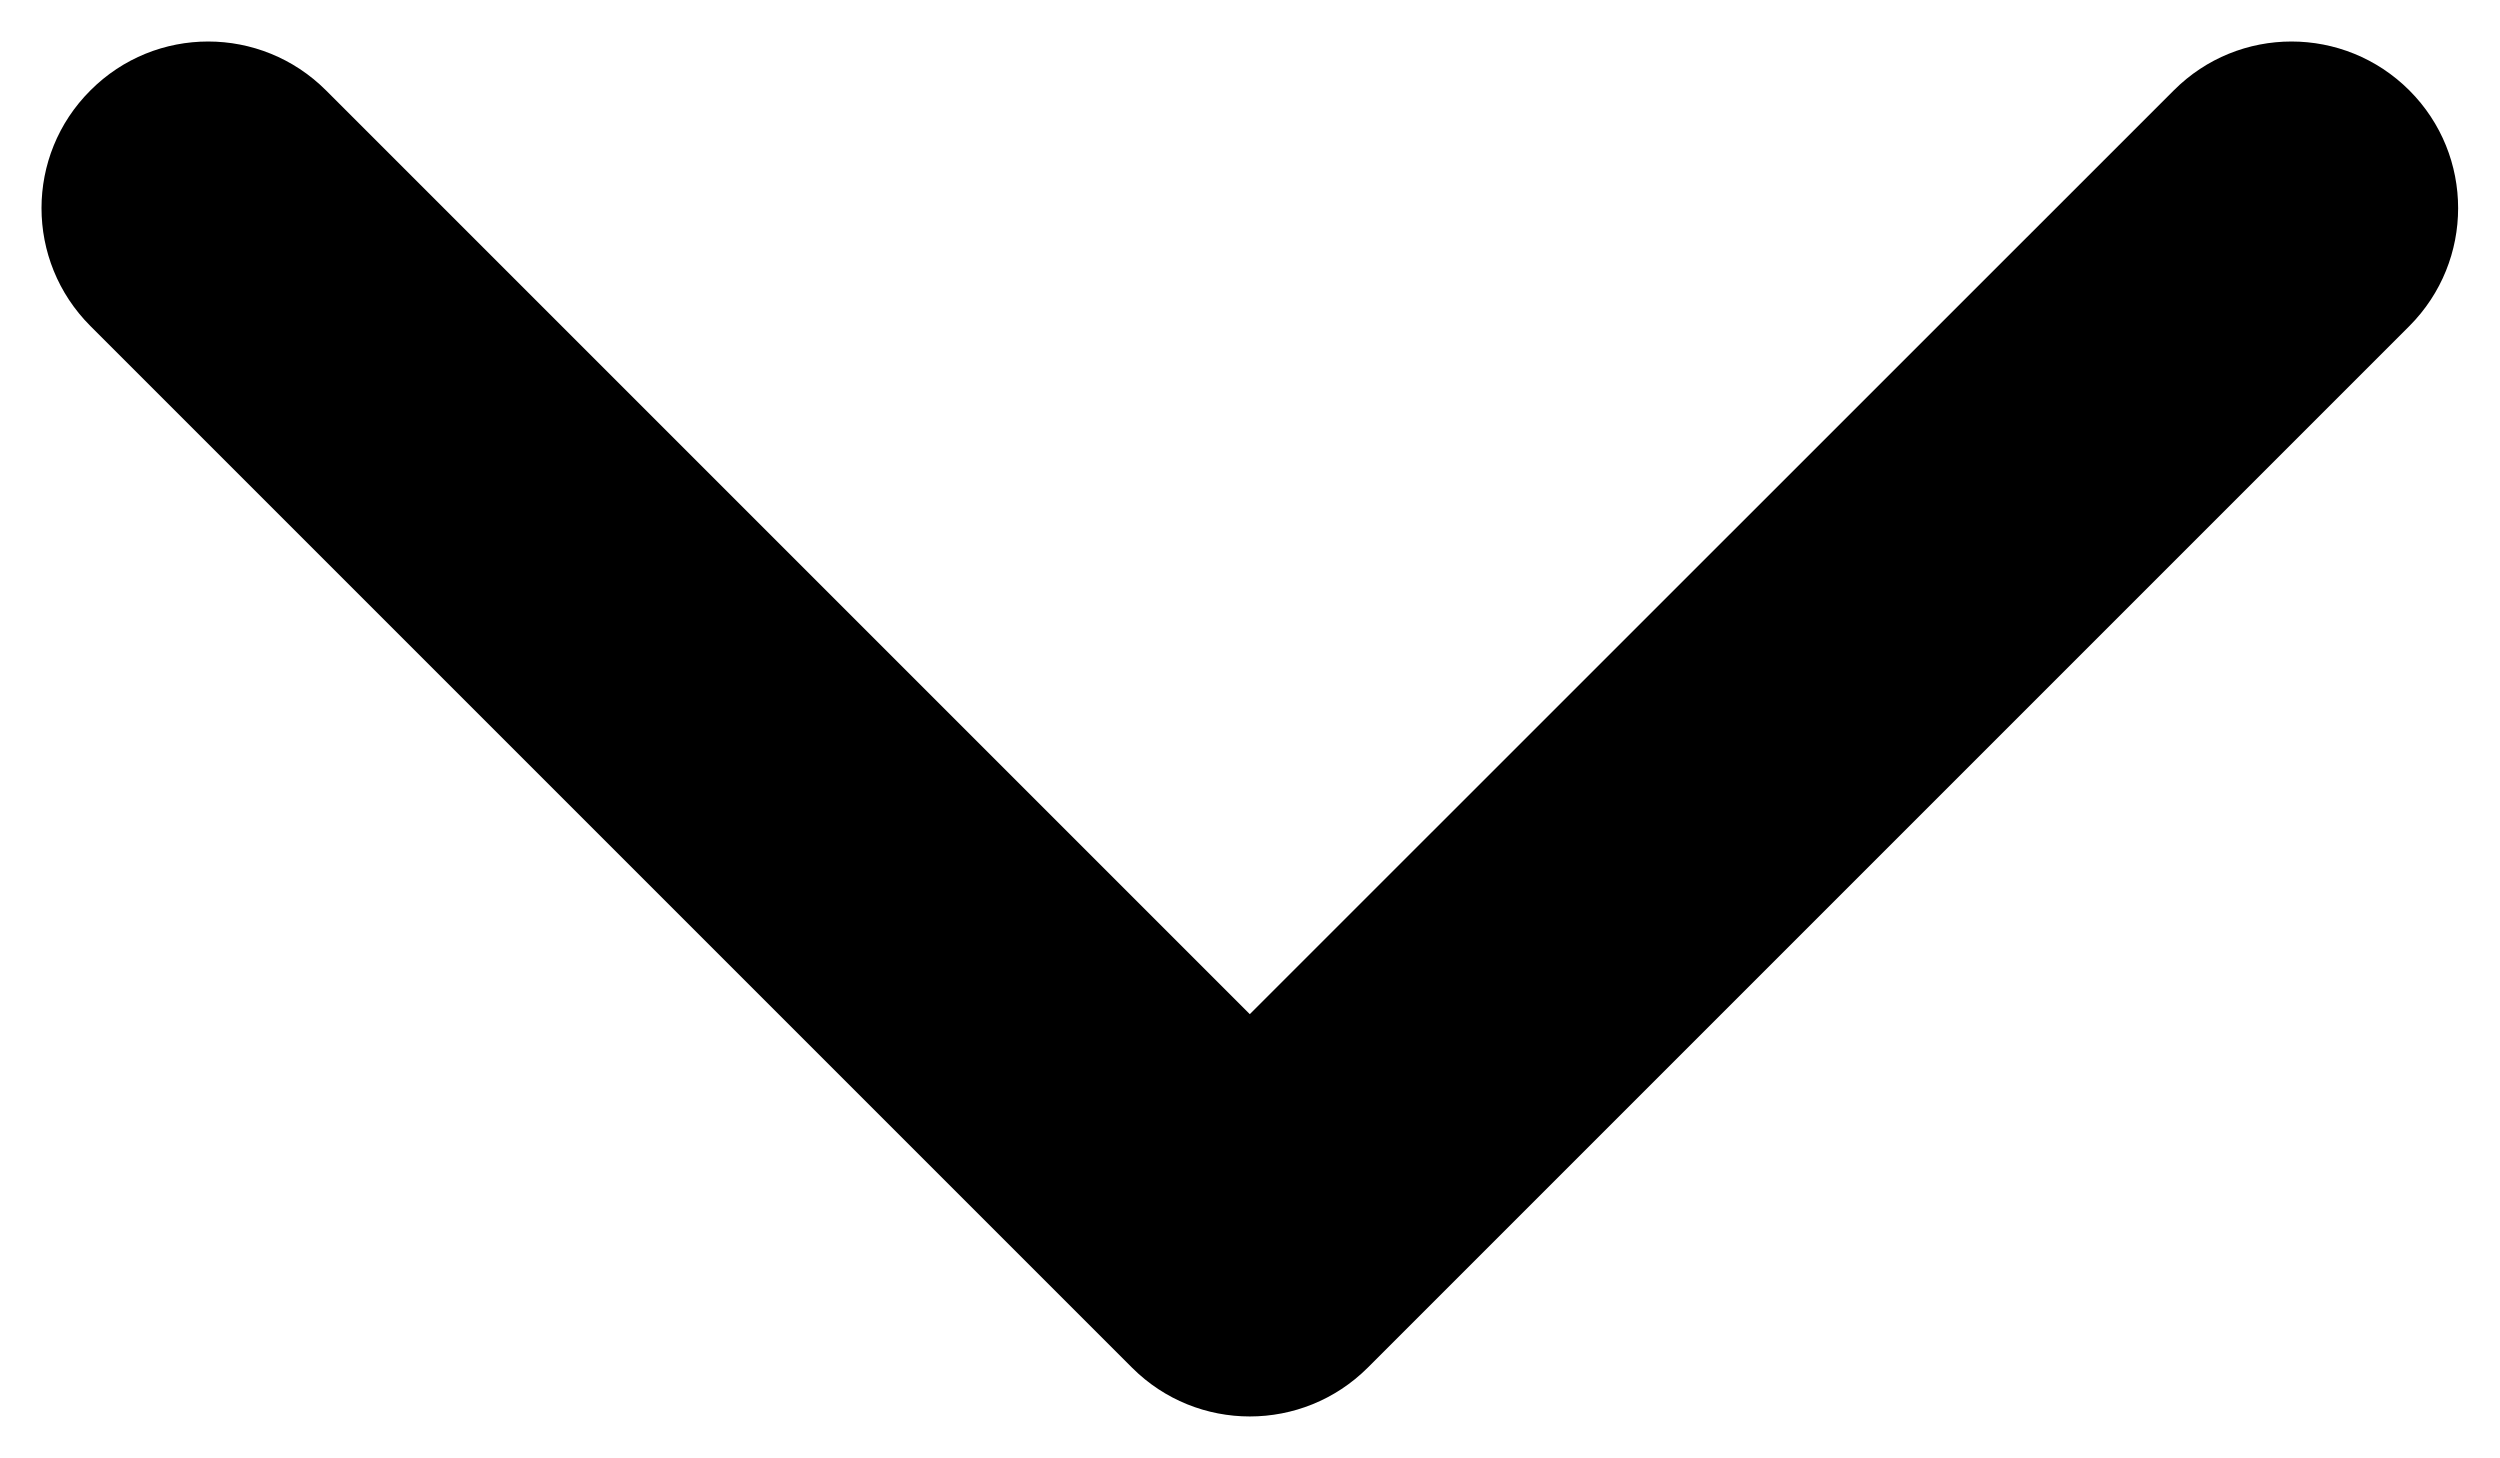 <svg width="12" height="7" viewBox="0 0 12 7" fill="currentColor" xmlns="http://www.w3.org/2000/svg">
<path fill-rule="evenodd" clip-rule="evenodd" d="M0.434 0.434C0.746 0.121 1.252 0.121 1.565 0.434L5.999 4.868L10.434 0.434C10.746 0.121 11.252 0.121 11.565 0.434C11.877 0.746 11.877 1.252 11.565 1.565L6.565 6.565C6.252 6.877 5.746 6.877 5.434 6.565L0.434 1.565C0.121 1.252 0.121 0.746 0.434 0.434Z" fill="currentColor"/>
</svg>
